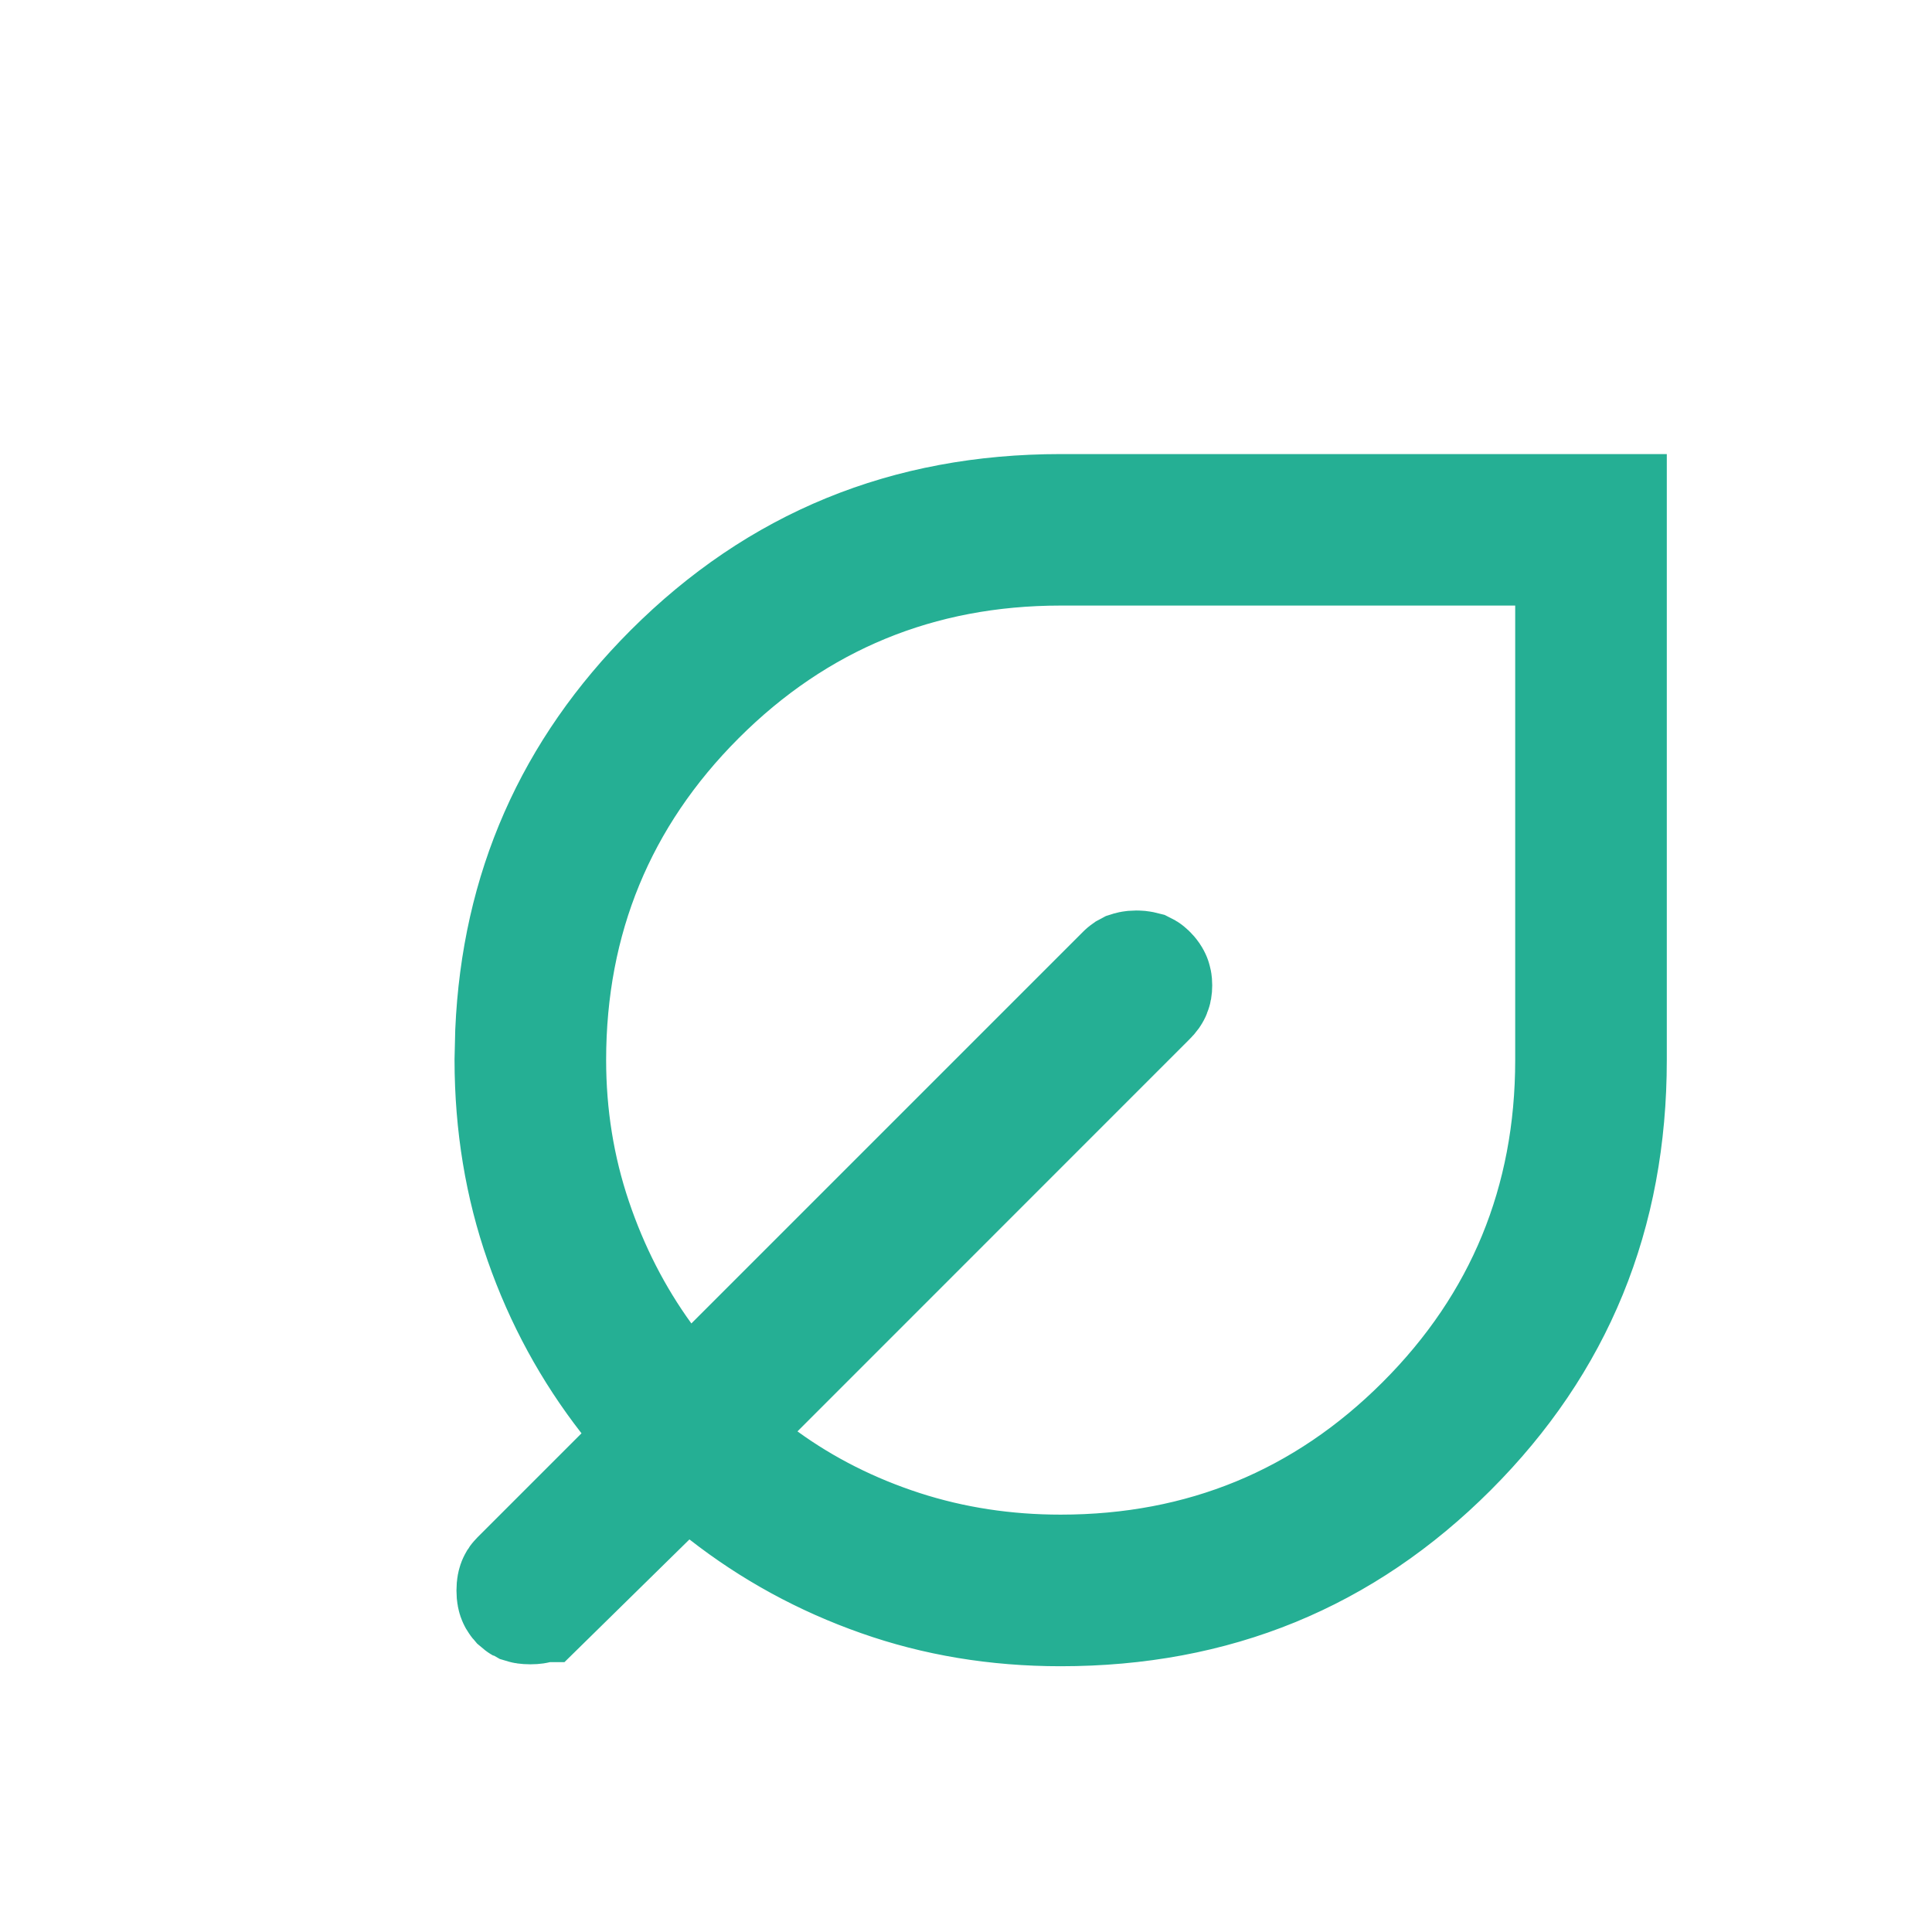 <svg width="17" height="17" viewBox="0 0 17 17" fill="none" xmlns="http://www.w3.org/2000/svg">
<path d="M9.333 4.567H14.095V9.328C14.095 10.669 13.637 11.784 12.713 12.708C11.789 13.632 10.674 14.09 9.333 14.09C8.771 14.09 8.25 14.002 7.766 13.831C7.274 13.658 6.825 13.413 6.418 13.095L6.023 12.786L5.666 13.138L4.733 14.054H4.732L4.729 14.058C4.722 14.065 4.718 14.067 4.716 14.068C4.712 14.069 4.698 14.073 4.667 14.073C4.635 14.073 4.62 14.069 4.617 14.068C4.615 14.067 4.612 14.065 4.604 14.058C4.597 14.05 4.596 14.046 4.595 14.044C4.593 14.041 4.588 14.027 4.588 13.995C4.588 13.963 4.593 13.949 4.595 13.946C4.596 13.943 4.597 13.94 4.604 13.933L5.521 13.016L5.878 12.658L5.567 12.26C5.251 11.854 5.005 11.404 4.831 10.906C4.659 10.415 4.572 9.89 4.571 9.328L4.577 9.08C4.631 7.85 5.088 6.816 5.954 5.949C6.878 5.026 7.993 4.567 9.333 4.567ZM9.333 4.757C8.072 4.757 6.982 5.205 6.096 6.091C5.21 6.977 4.762 8.068 4.762 9.328C4.762 9.821 4.838 10.297 4.992 10.753C5.143 11.2 5.352 11.61 5.621 11.981L6.014 12.523L9.938 8.599C9.944 8.592 9.948 8.591 9.95 8.59C9.953 8.589 9.968 8.583 10 8.583C10.031 8.583 10.045 8.589 10.049 8.59C10.051 8.591 10.055 8.592 10.062 8.599C10.082 8.618 10.088 8.631 10.09 8.636C10.092 8.64 10.095 8.65 10.095 8.67C10.095 8.691 10.092 8.701 10.09 8.705C10.088 8.71 10.082 8.722 10.063 8.74L6.139 12.665L6.682 13.058C7.054 13.328 7.467 13.535 7.916 13.681C8.37 13.828 8.843 13.899 9.333 13.899C10.594 13.899 11.684 13.452 12.57 12.566C13.457 11.68 13.904 10.589 13.904 9.328V4.757H9.333Z" fill="#25AF94" stroke="#25AF94" stroke-width="1.143"/>
</svg>
